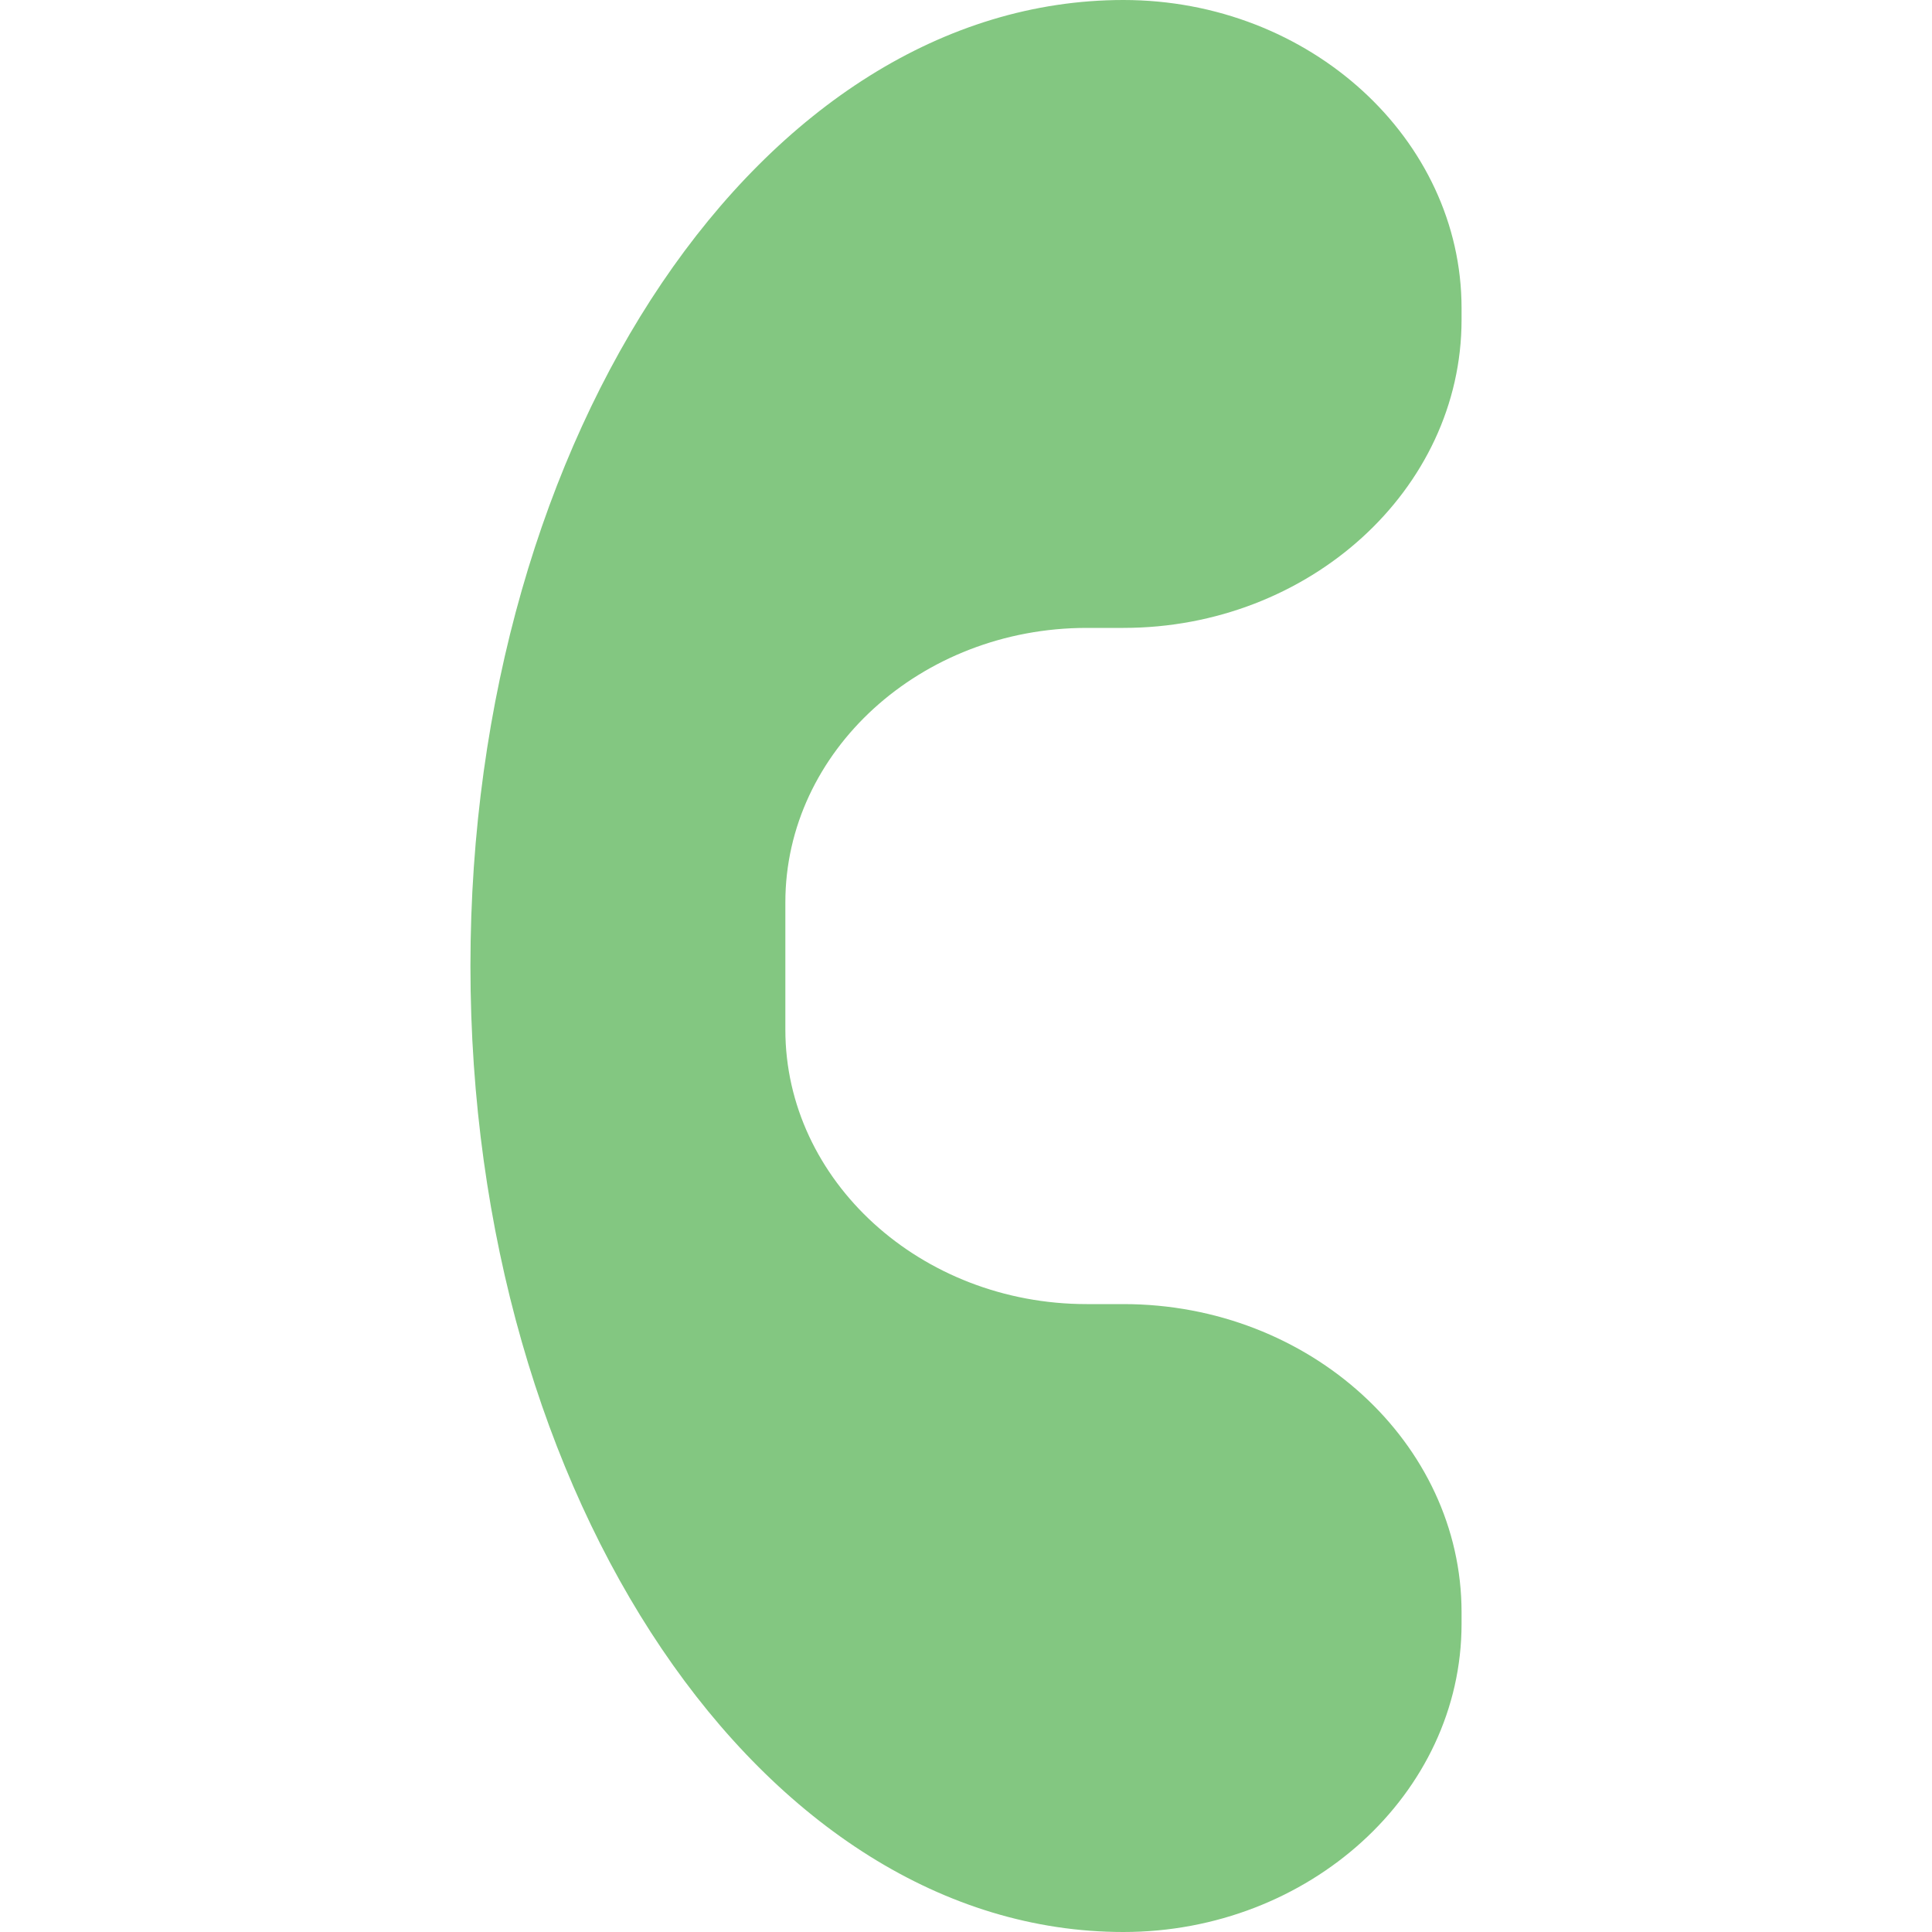 <?xml version="1.0" encoding="utf-8"?>
<!-- Generator: Adobe Illustrator 23.0.1, SVG Export Plug-In . SVG Version: 6.00 Build 0)  -->
<svg version="1.1" id="Layer_1" xmlns="http://www.w3.org/2000/svg" xmlns:xlink="http://www.w3.org/1999/xlink" x="0px" y="0px"
	 viewBox="0 0 200 200" style="enable-background:new 0 0 200 200;" xml:space="preserve">
<style type="text/css">
	.st0{fill:none;stroke:#5A7497;stroke-width:7;stroke-linecap:round;stroke-linejoin:round;stroke-miterlimit:10;}
	.st1{fill:#296691;}
	.st2{fill:#FFFFFF;}
	.st3{fill:#83C781;}
</style>
<path class="st3" d="M116.3,200L116.3,200c19.2,0,35-14.3,35-31.9v-1.2c0-17.5-15.7-31.9-35-31.9h0l-3.8,0
	c-17.2,0-31.2-12.8-31.2-28.4V93.4c0-15.6,14-28.4,31.2-28.4l3.8,0h0c19.2,0,35-14.3,35-31.9v-1.2c0-17.5-15.7-31.9-35-31.9l0,0
	C79,0,48.7,44.8,48.7,100S79,200,116.3,200z"/>
</svg>
